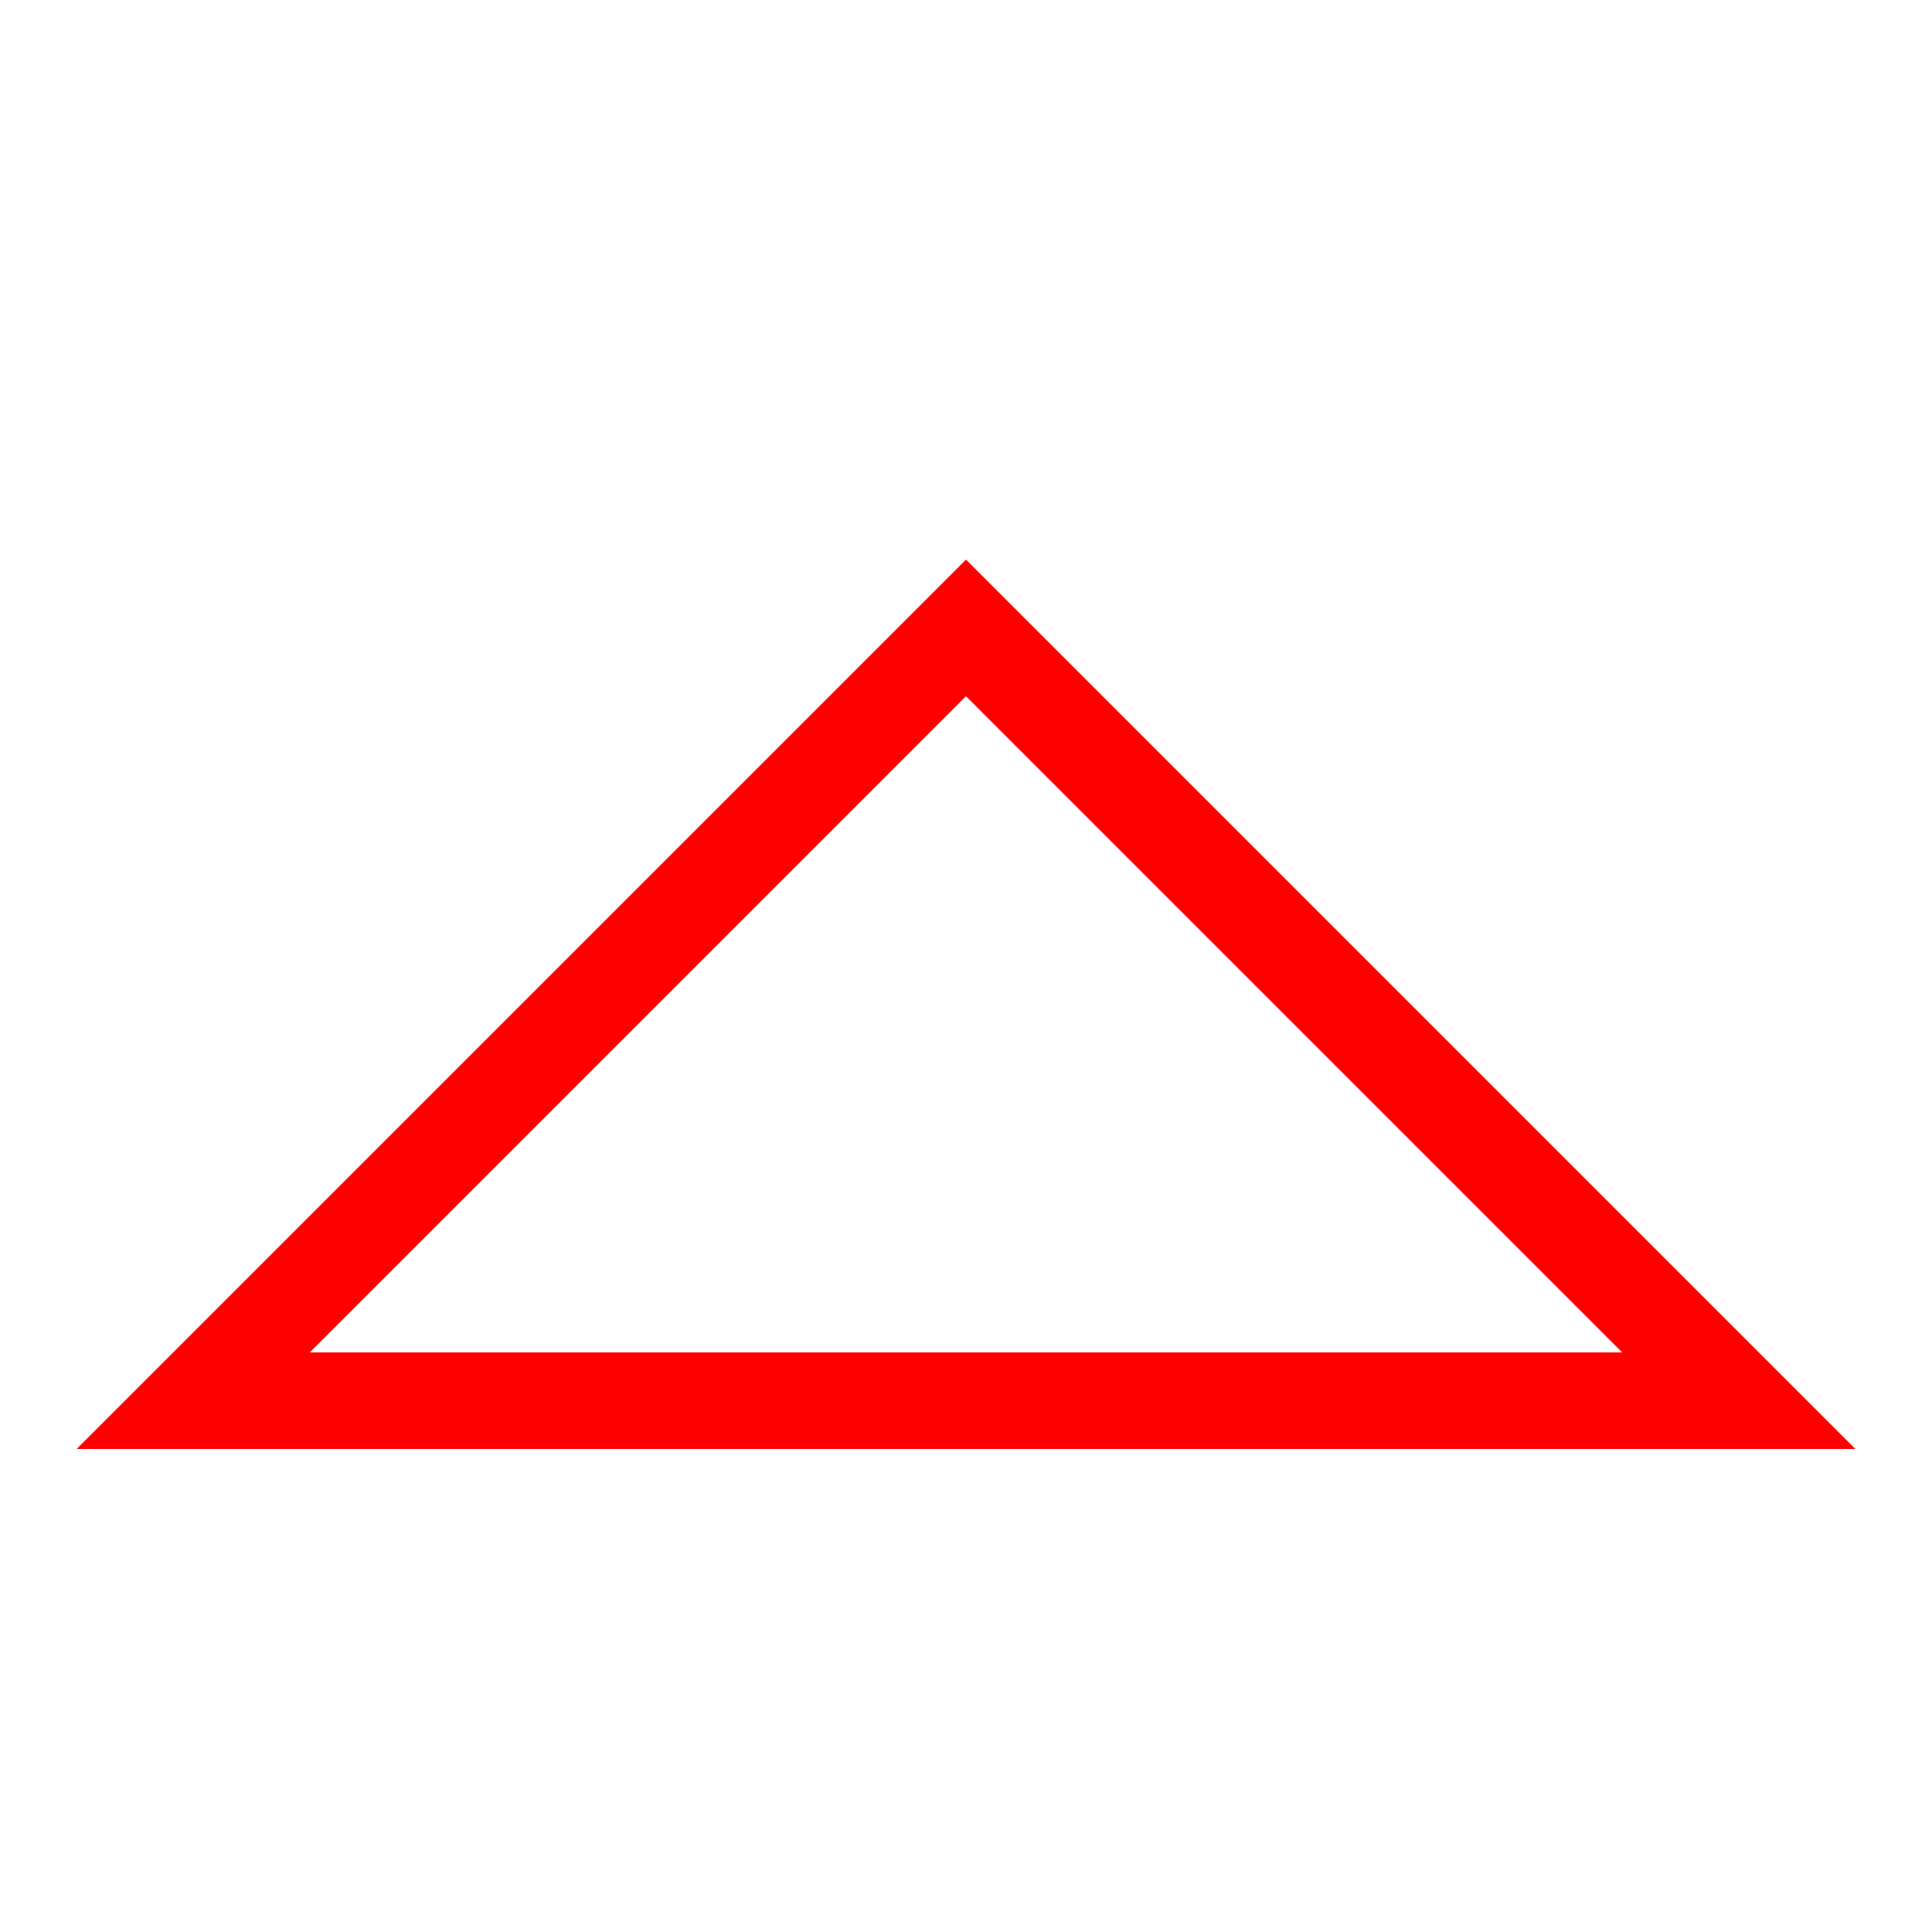 <?xml version="1.0" ?>

<!-- Uploaded to: SVG Repo, www.svgrepo.com, Generator: SVG Repo Mixer Tools -->
<svg width="75px" height="75px" viewBox="0 0 20 20" version="1.1" xmlns="http://www.w3.org/2000/svg">

<g id="layer1">

<path d="M 10 5.793 L 0.793 15 L 19.207 15 L 10 5.793 z M 10 7.207 L 16.793 14 L 3.207 14 L 10 7.207 z " style="fill:#ff0000; fill-opacity:1; stroke:none; stroke-width:0px;"/>

</g>

</svg>